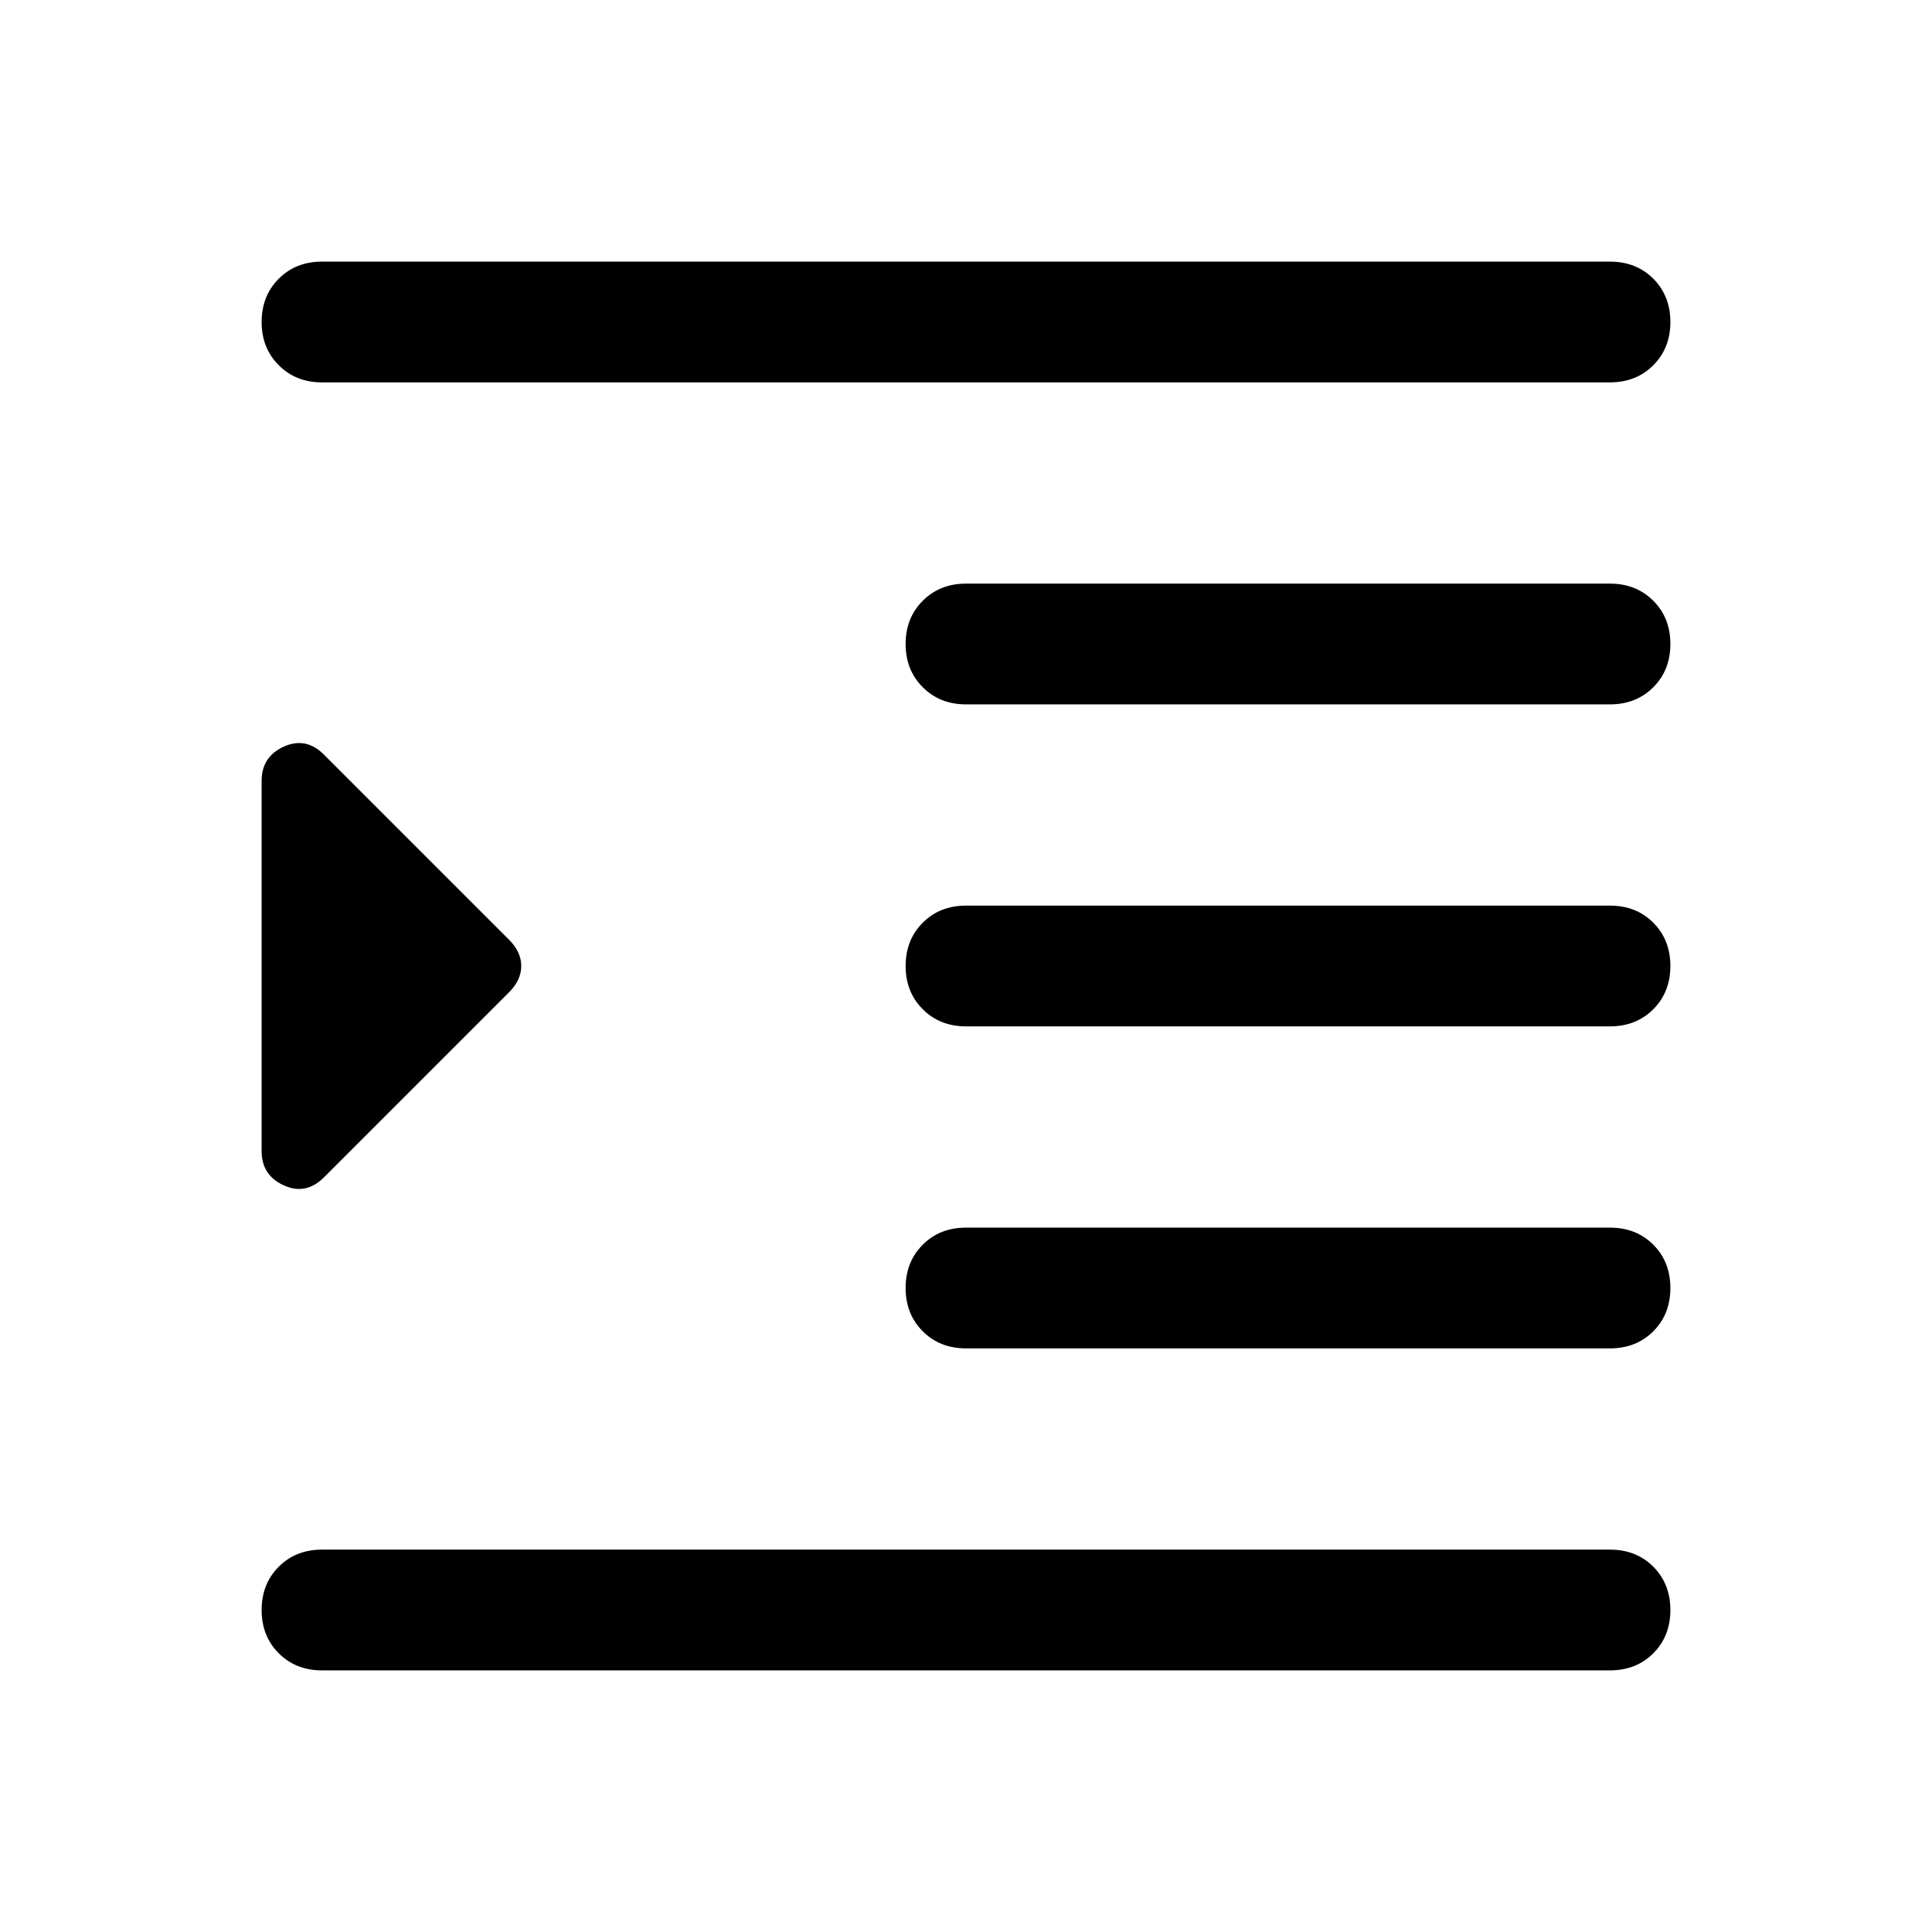 <svg xmlns="http://www.w3.org/2000/svg" height="24" width="24"><path d="M4 20.75Q3.675 20.75 3.463 20.538Q3.25 20.325 3.25 20Q3.25 19.675 3.463 19.462Q3.675 19.25 4 19.25H20Q20.325 19.25 20.538 19.462Q20.75 19.675 20.75 20Q20.75 20.325 20.538 20.538Q20.325 20.75 20 20.75ZM3.25 14.3V9.7Q3.25 9.4 3.525 9.275Q3.8 9.15 4.025 9.375L6.325 11.675Q6.475 11.825 6.475 12Q6.475 12.175 6.325 12.325L4.025 14.625Q3.8 14.85 3.525 14.725Q3.25 14.6 3.25 14.3ZM12 16.75Q11.675 16.75 11.463 16.538Q11.25 16.325 11.25 16Q11.25 15.675 11.463 15.462Q11.675 15.25 12 15.25H20Q20.325 15.25 20.538 15.462Q20.75 15.675 20.75 16Q20.75 16.325 20.538 16.538Q20.325 16.75 20 16.75ZM4 4.75Q3.675 4.75 3.463 4.537Q3.25 4.325 3.25 4Q3.25 3.675 3.463 3.462Q3.675 3.25 4 3.25H20Q20.325 3.25 20.538 3.462Q20.75 3.675 20.75 4Q20.75 4.325 20.538 4.537Q20.325 4.75 20 4.75ZM12 8.75Q11.675 8.75 11.463 8.537Q11.25 8.325 11.25 8Q11.25 7.675 11.463 7.463Q11.675 7.25 12 7.25H20Q20.325 7.25 20.538 7.463Q20.75 7.675 20.75 8Q20.75 8.325 20.538 8.537Q20.325 8.75 20 8.75ZM12 12.75Q11.675 12.75 11.463 12.537Q11.25 12.325 11.25 12Q11.25 11.675 11.463 11.462Q11.675 11.25 12 11.25H20Q20.325 11.25 20.538 11.462Q20.75 11.675 20.75 12Q20.75 12.325 20.538 12.537Q20.325 12.75 20 12.75Z"/></svg>